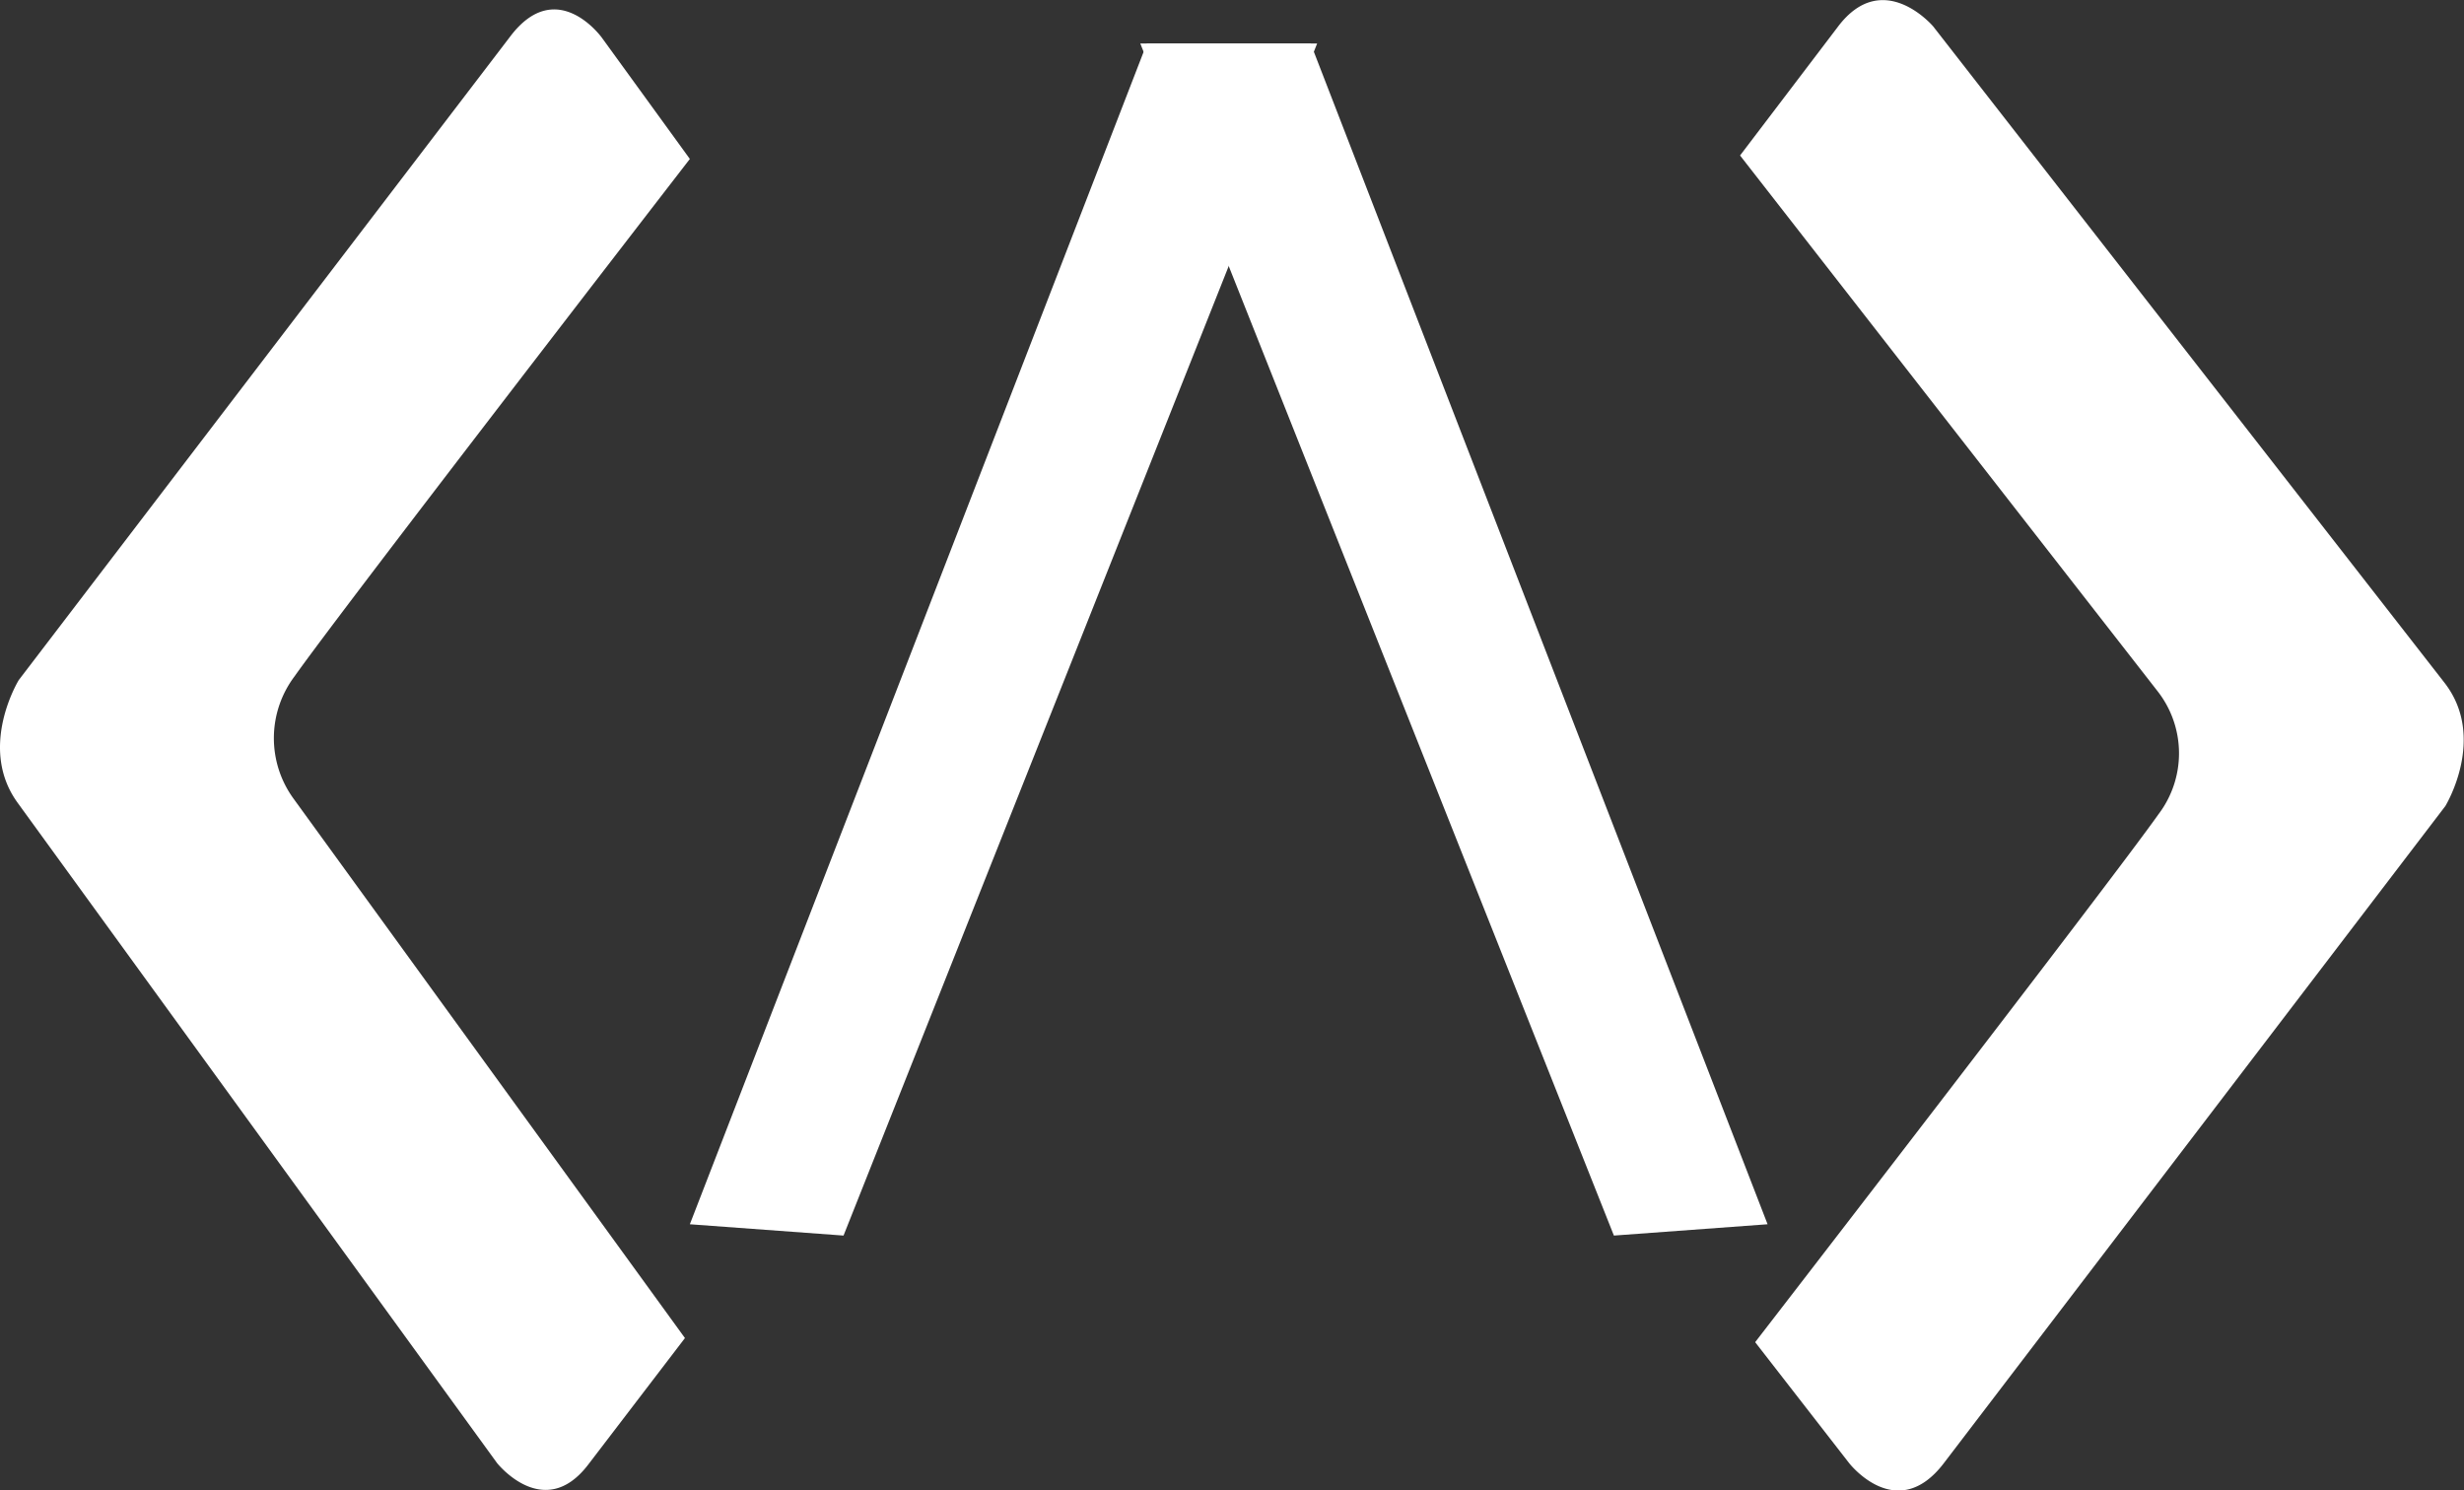 <svg xmlns="http://www.w3.org/2000/svg" viewBox="0 0 311.53 188.43"><rect x="0" y="0" width="311.53" height="188.43" fill="#333333" stroke="none"/><defs><style>.cls-1{fill:#fff;}</style></defs><g id="Layer_2" data-name="Layer 2"><g id="Layer_2-2" data-name="Layer 2"><polygon class="cls-1" points="145 5.5 87.22 154.81 106.65 156.24 166.53 5.5 145 5.5"/><polygon class="cls-1" points="165.71 5.5 223.48 154.81 204.05 156.24 144.17 5.5 165.71 5.5"/><path class="cls-1" d="M221.91,169.72,233.78,185s6.05,7.83,12,0l63.39-83.07s5.3-8.65-.11-15.6l-64.65-83s-6.33-7.46-12,0L220,19.66l52.77,67.72a12.74,12.74,0,0,1,.12,15.6C266.86,111.51,221.91,169.72,221.91,169.72Z"/><path class="cls-1" d="M87.22,20.1,76.09,4.76s-5.67-7.89-11.54-.2L2.37,86s-5.23,8.5-.15,15.5L62.84,185s5.94,7.52,11.53.2l12.23-16L37.12,101a13,13,0,0,1,.14-15.5C43.14,77.15,87.22,20.1,87.22,20.1Z"/></g></g></svg>